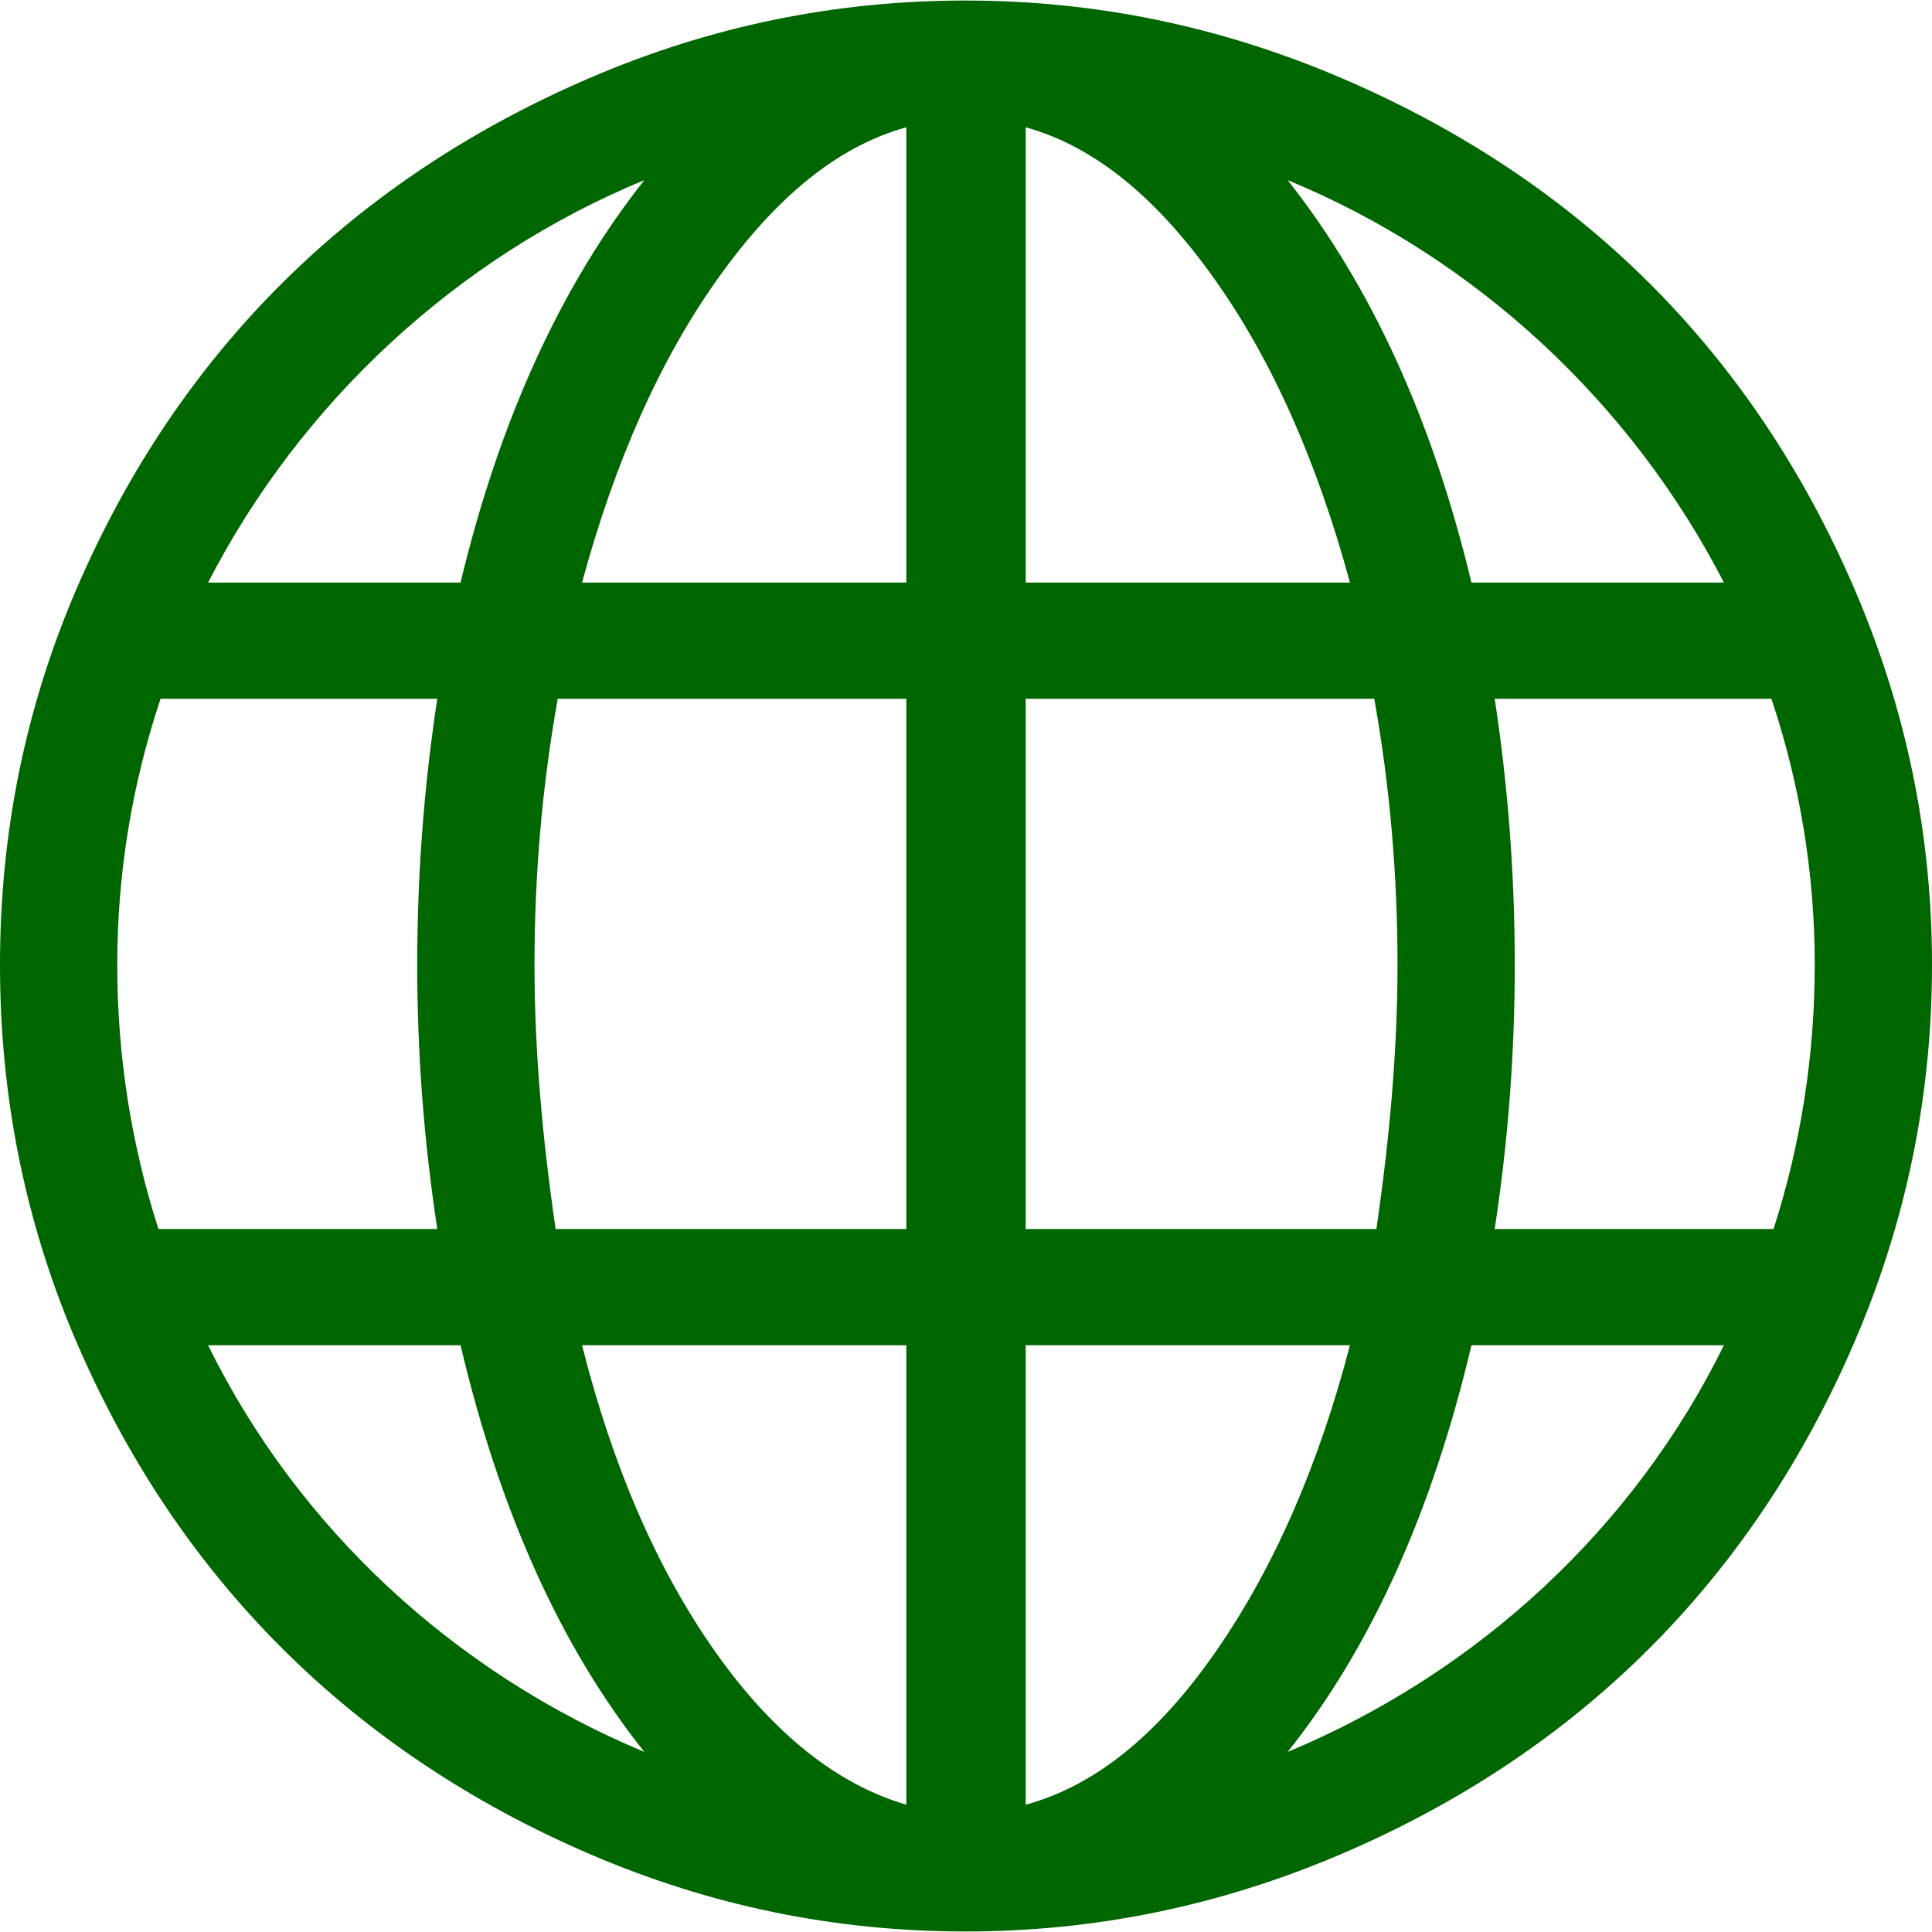 <?xml version="1.0" encoding="iso-8859-1"?>
<!-- Generator: Adobe Illustrator 16.0.0, SVG Export Plug-In . SVG Version: 6.00 Build 0)  -->
<!DOCTYPE svg PUBLIC "-//W3C//DTD SVG 1.1//EN" "http://www.w3.org/Graphics/SVG/1.1/DTD/svg11.dtd">
<svg xmlns="http://www.w3.org/2000/svg" xmlns:xlink="http://www.w3.org/1999/xlink" version="1.1" id="Capa_1" x="0px" y="0px" width="512px" height="512px" viewBox="0 0 612 612" style="enable-background:new 0 0 612 612;" xml:space="preserve">
<g>
	<path d="M587.572,186.881c-32.266-75.225-87.096-129.934-162.949-162.285C386.711,8.427,347.328,0.168,305.832,0.168   c-41.488,0-80.914,8.181-118.784,24.428C111.824,56.861,56.415,111.535,24.092,186.881C7.895,224.629,0,264.176,0,305.664   c0,41.496,7.895,81.371,24.092,119.127c32.323,75.346,87.731,130.348,162.956,162.621c37.87,16.247,77.295,24.42,118.784,24.42   c41.496,0,80.879-8.259,118.791-24.42c75.854-32.352,130.684-87.403,162.949-162.621C603.819,386.914,612,347.16,612,305.664   C612,264.176,603.819,224.757,587.572,186.881z M204.109,57.054c-26.434,33.458-45.836,75.953-58.221,127.485H65.917   C95.362,127.318,144.889,81.475,204.109,57.054z M37.141,305.664c0-29.11,4.683-57.214,13.72-84.319h87.667   c-4.348,28.439-6.36,56.551-6.36,84.319c0,27.44,2.013,55.217,6.36,83.656H50.19C41.489,362.215,37.141,334.111,37.141,305.664z    M65.917,426.126h79.972c12.385,52.531,31.788,95.697,58.221,128.827C143.882,529.854,94.356,484.012,65.917,426.126z    M287.094,571.679c-21.751-6.354-42.16-22.415-60.562-48.513c-18.403-26.105-32.458-58.557-42.16-97.04h102.722V571.679z    M287.094,389.32H176.005c-4.354-29.782-6.696-57.558-6.696-83.656c0-28.104,2.341-56.215,7.367-84.319h110.417V389.32   L287.094,389.32z M287.094,184.54H184.372c10.372-38.148,24.506-70.214,42.831-96.034c18.481-26.048,38.141-42.16,59.892-48.185   V184.54z M546.084,184.54h-79.973c-12.378-51.533-31.787-94.028-58.221-127.485C467.118,81.475,516.638,127.318,546.084,184.54z    M324.906,40.321c21.751,6.025,41.41,22.137,59.892,48.185c18.331,25.82,32.458,57.886,42.83,96.034H324.906V40.321z    M324.906,221.345h110.417c5.025,28.104,7.367,56.215,7.367,84.319c0,26.099-2.342,53.874-6.696,83.656H324.906V221.345z    M324.906,571.679V426.126h102.722c-10.036,38.483-24.277,70.806-42.495,97.04C366.873,549.464,346.992,565.661,324.906,571.679z    M407.891,554.953c26.434-33.13,45.843-76.296,58.221-128.827h79.973C517.645,484.012,468.117,529.854,407.891,554.953z    M561.81,389.32h-88.338c4.354-28.44,6.36-56.216,6.36-83.656c0-27.768-2.006-55.879-6.36-84.319h87.667   c9.037,27.104,13.72,55.208,13.72,84.319C574.858,334.111,570.512,362.215,561.81,389.32z" fill="#006600"/>
</g>
<g>
</g>
<g>
</g>
<g>
</g>
<g>
</g>
<g>
</g>
<g>
</g>
<g>
</g>
<g>
</g>
<g>
</g>
<g>
</g>
<g>
</g>
<g>
</g>
<g>
</g>
<g>
</g>
<g>
</g>
</svg>
